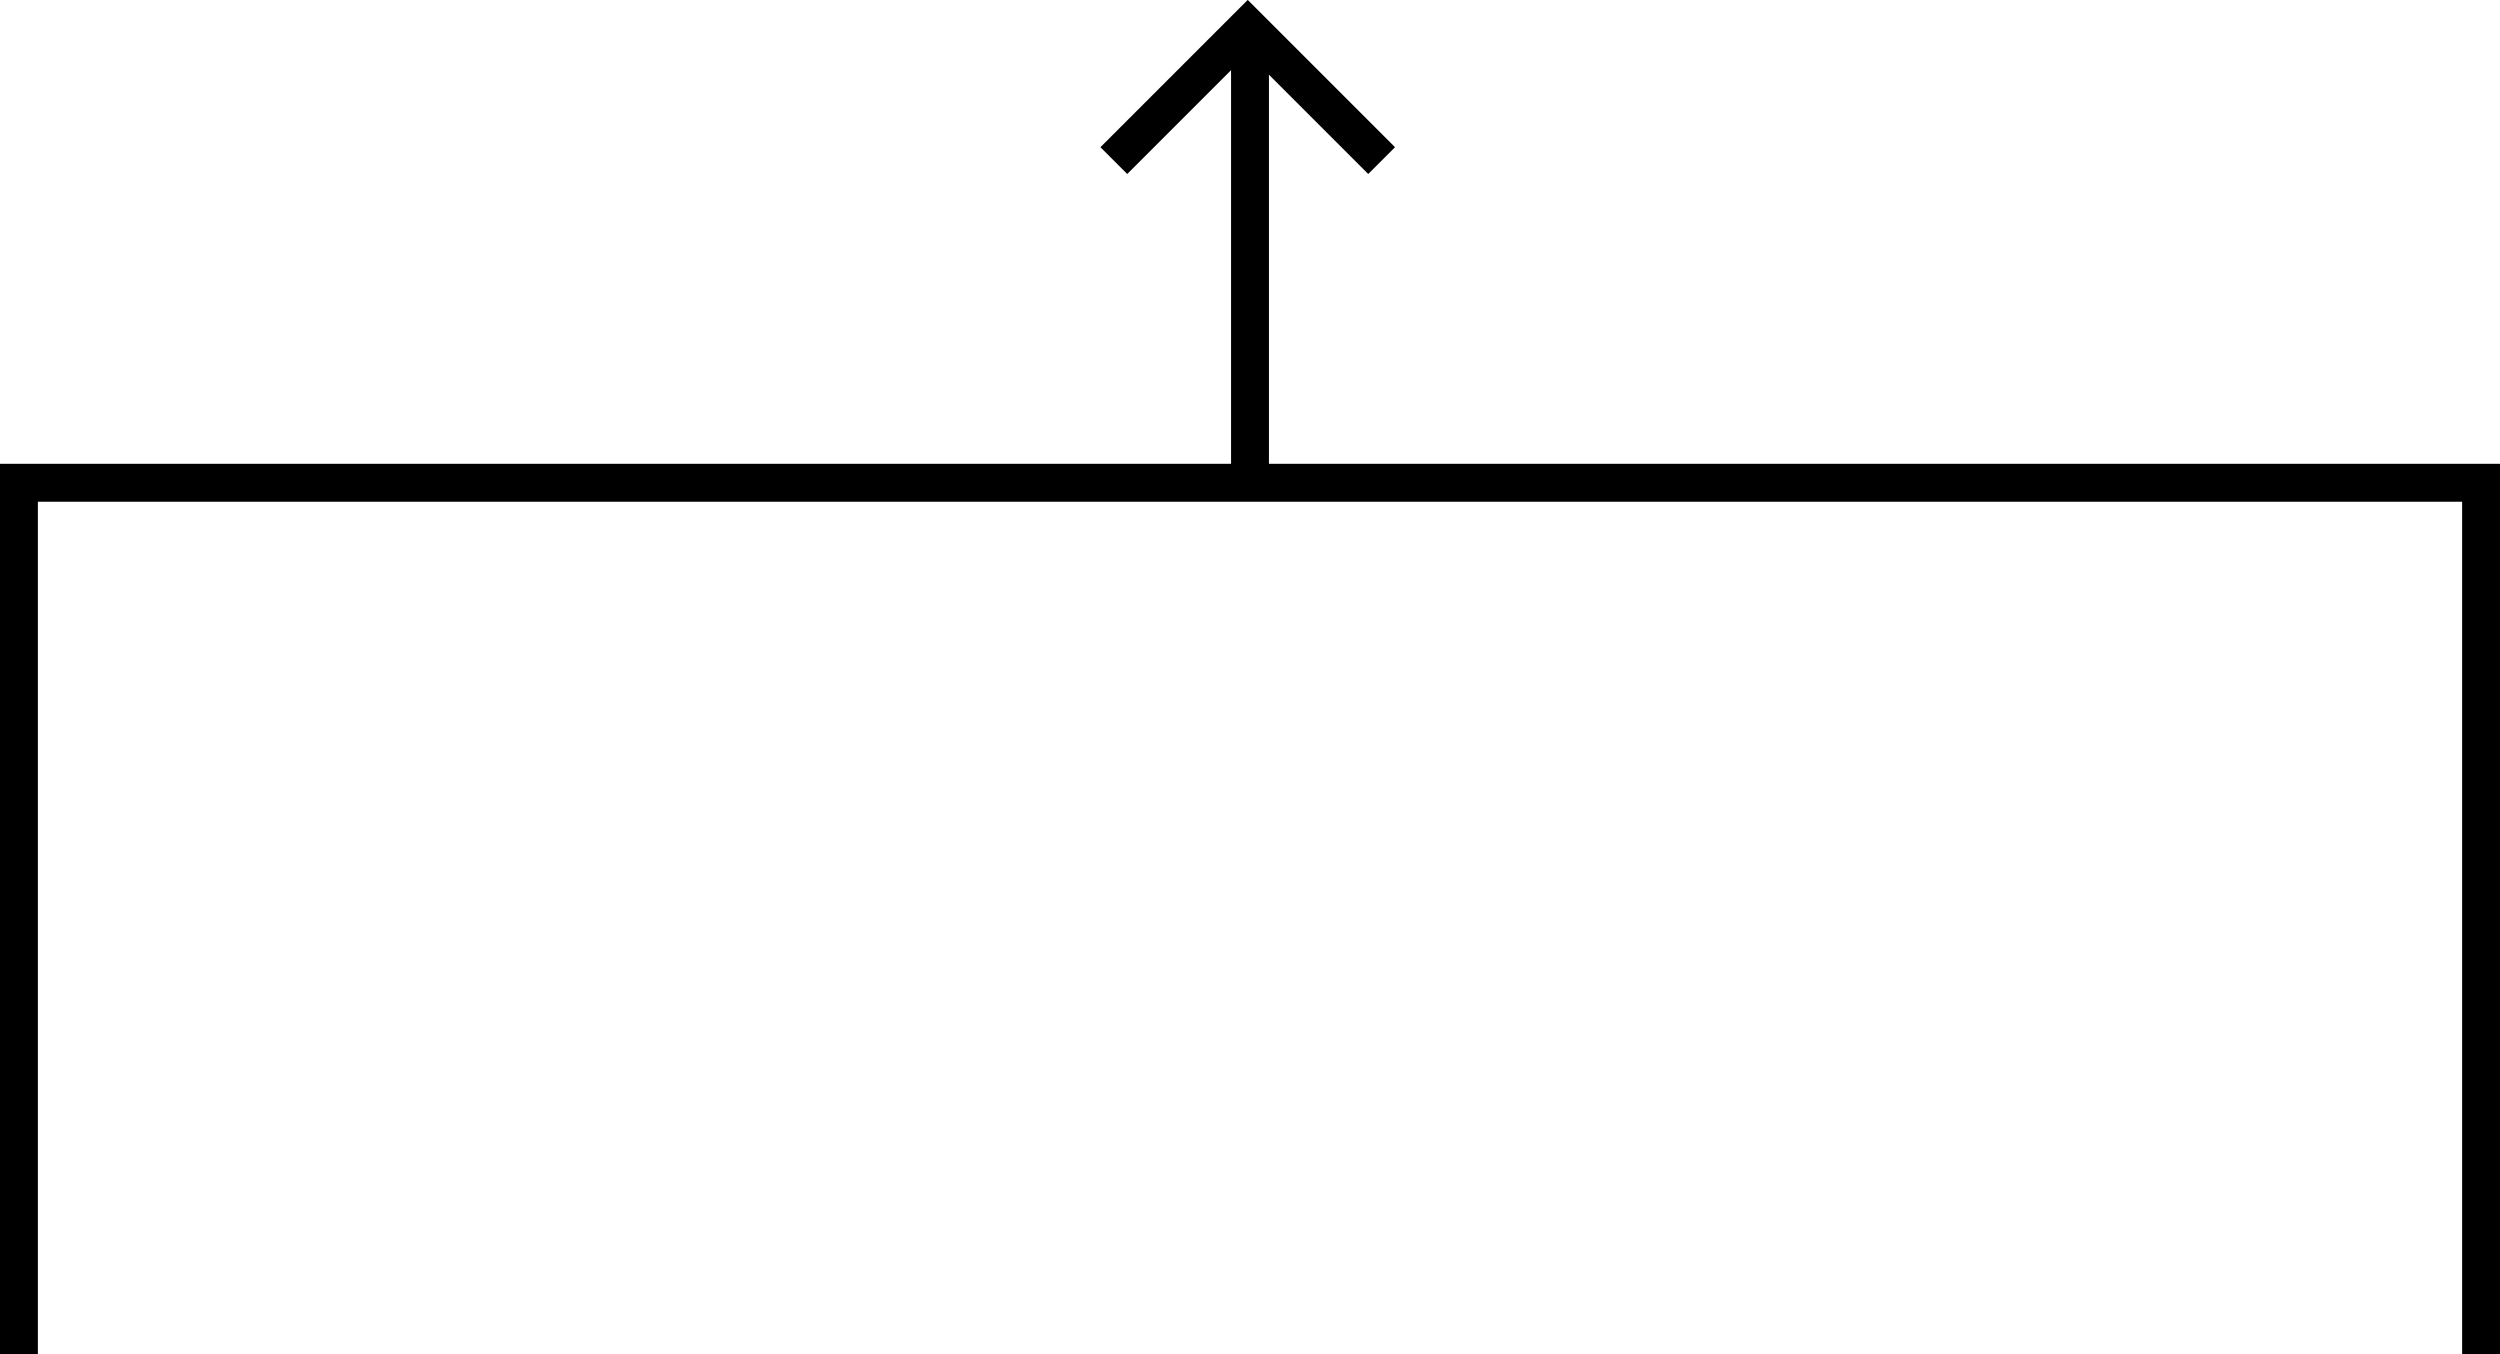 <svg id="Layer_1" data-name="Layer 1" xmlns="http://www.w3.org/2000/svg" viewBox="0 0 132 71.49"><defs><style>.cls-1{fill:none;stroke:#000;stroke-miterlimit:10;stroke-width:2px;}</style></defs><title>arrow</title><polyline class="cls-1" points="1 71.49 1 25.49 66 25.49 131 25.49 131 71.49"/><line class="cls-1" x1="66" y1="2.49" x2="66" y2="25.49"/><polyline class="cls-1" points="58.81 8.48 65.88 1.41 72.95 8.48"/></svg>